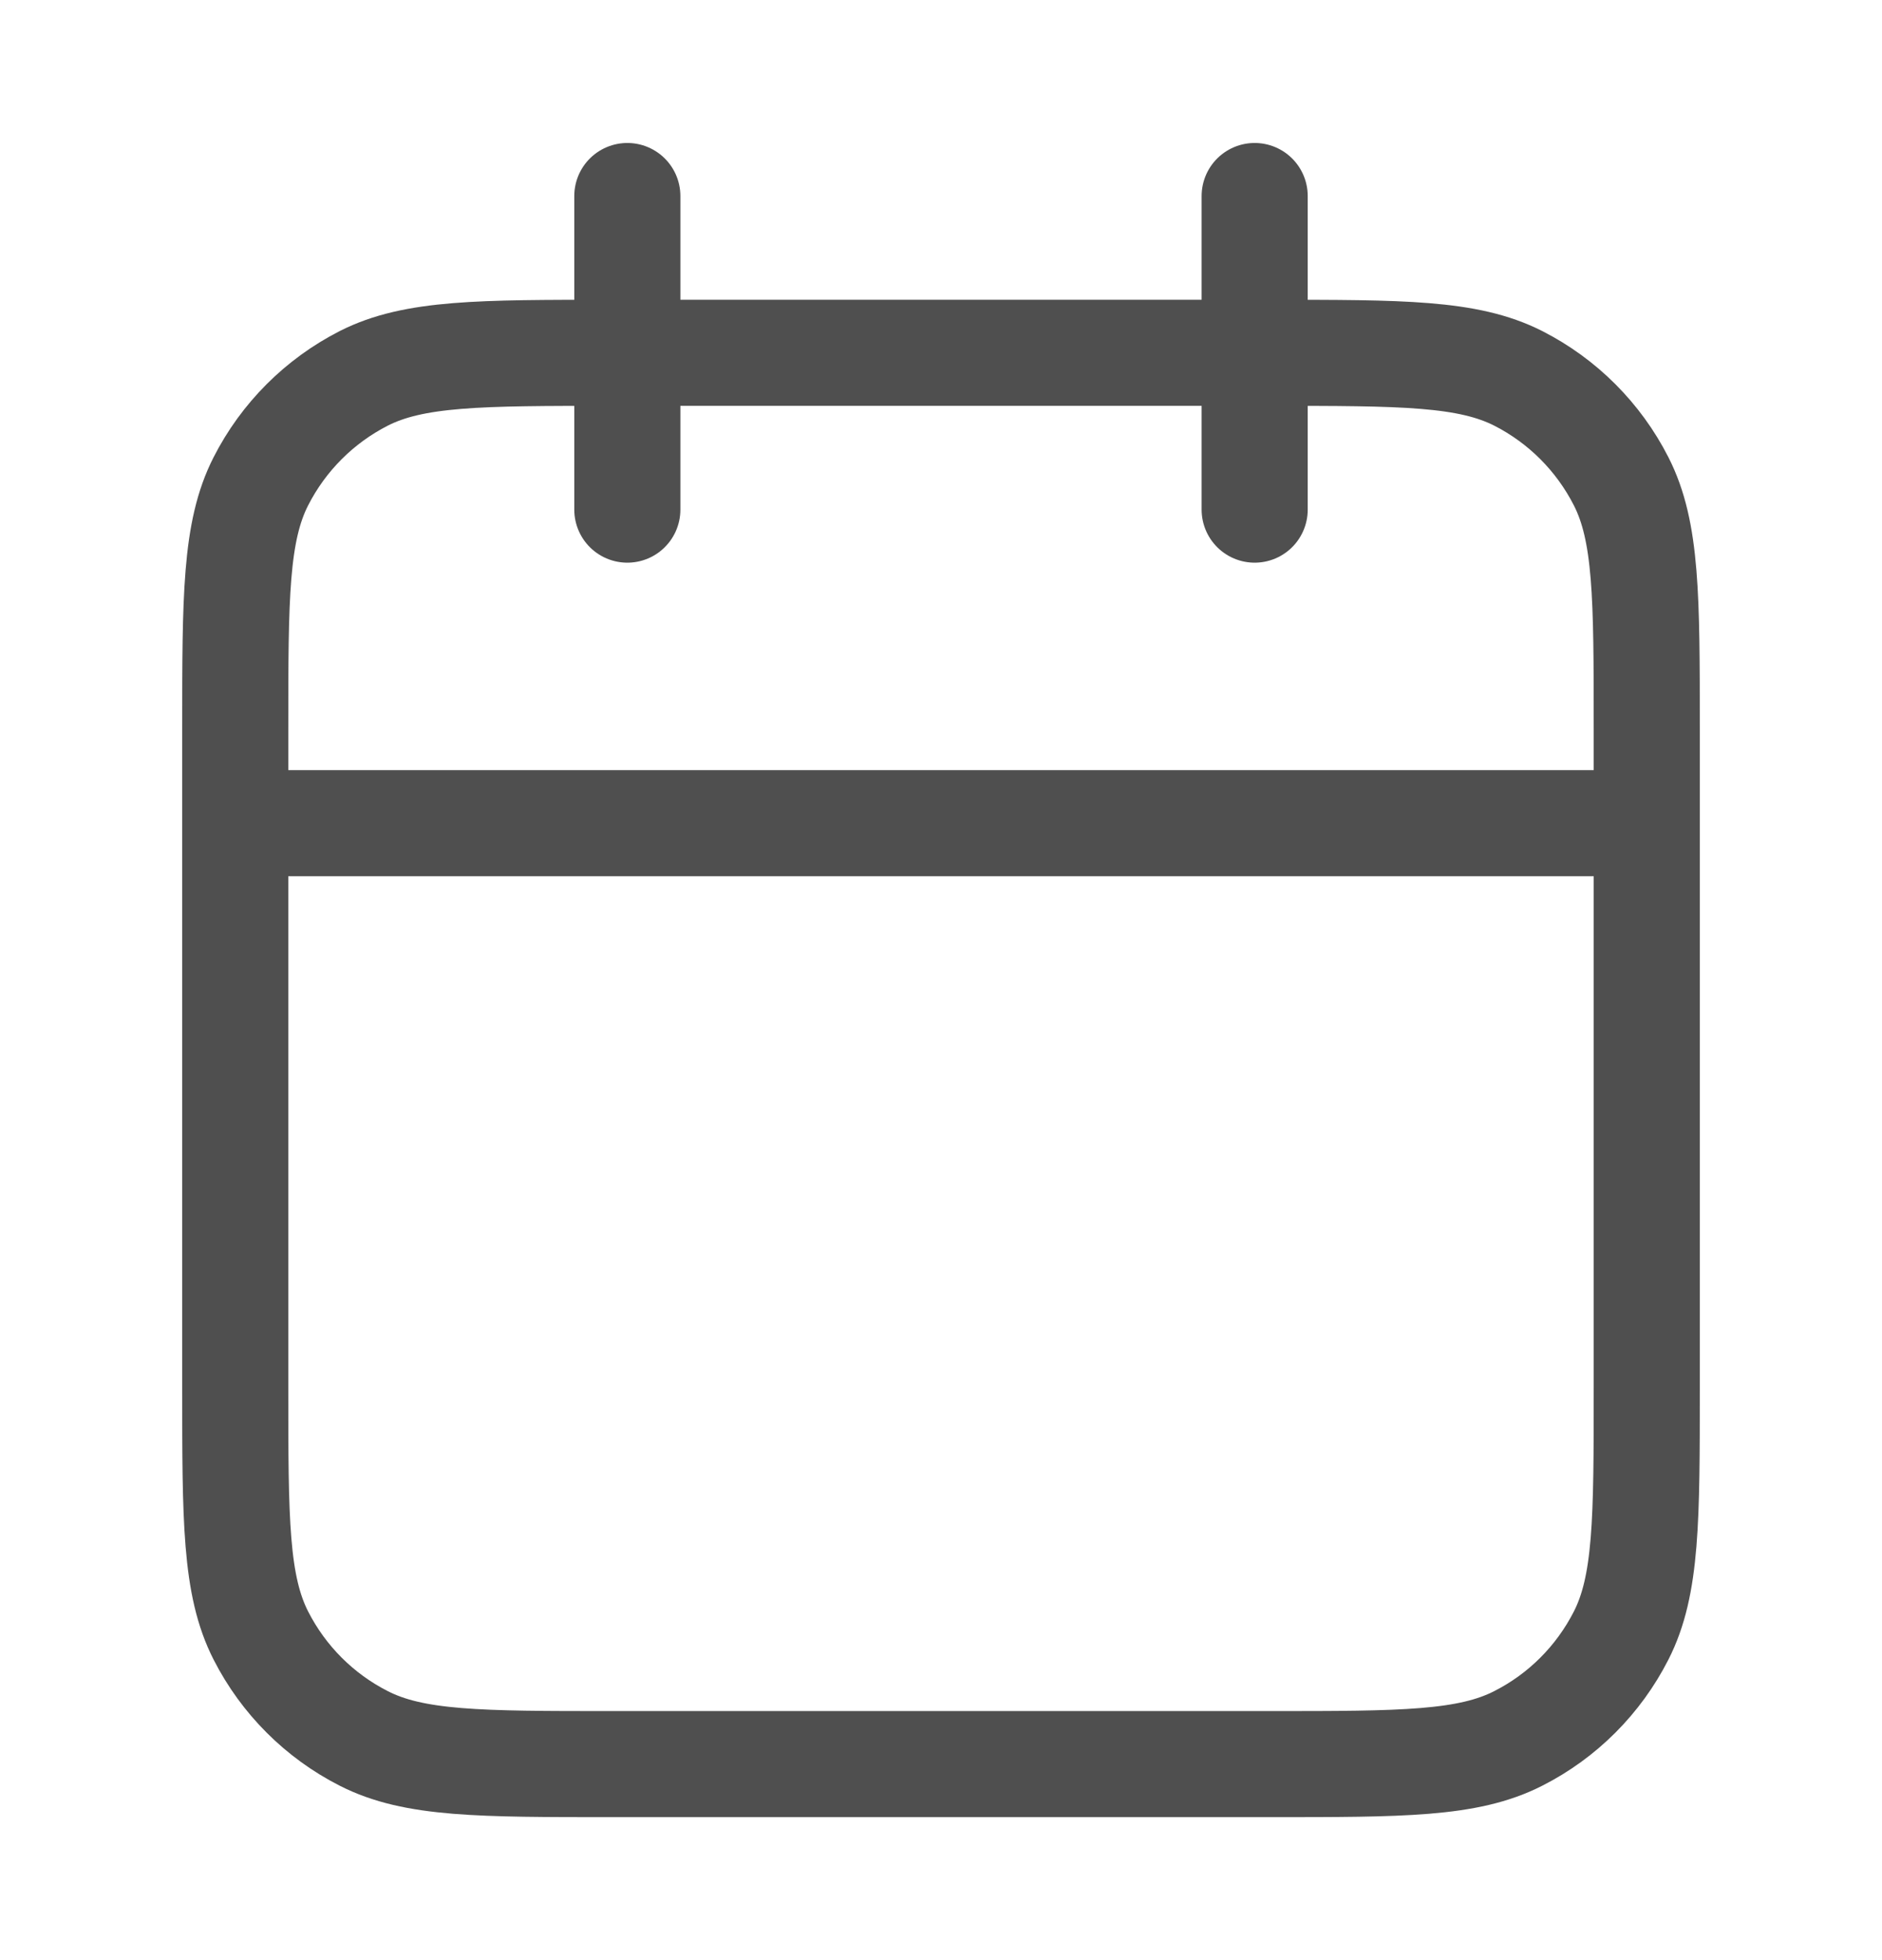 <svg width="24" height="25" viewBox="0 0 24 25" fill="none" xmlns="http://www.w3.org/2000/svg">
<g id="calendar">
<path id="Icon" d="M21 10.499H3M16 2.5V6.5M8 2.5V6.5M7.8 22.5H16.2C17.88 22.5 18.72 22.5 19.362 22.172C19.927 21.885 20.385 21.426 20.673 20.861C21 20.22 21 19.38 21 17.7V9.3C21 7.619 21 6.779 20.673 6.138C20.385 5.573 19.927 5.114 19.362 4.826C18.72 4.5 17.88 4.5 16.2 4.5H7.8C6.12 4.5 5.28 4.5 4.638 4.826C4.074 5.114 3.615 5.573 3.327 6.138C3 6.779 3 7.619 3 9.3V17.7C3 19.38 3 20.22 3.327 20.861C3.615 21.426 4.074 21.885 4.638 22.172C5.28 22.5 6.12 22.5 7.8 22.5Z" stroke="#4F4F4F" stroke-width="1.353" stroke-linecap="round" stroke-linejoin="round"/>
</g>
</svg>
